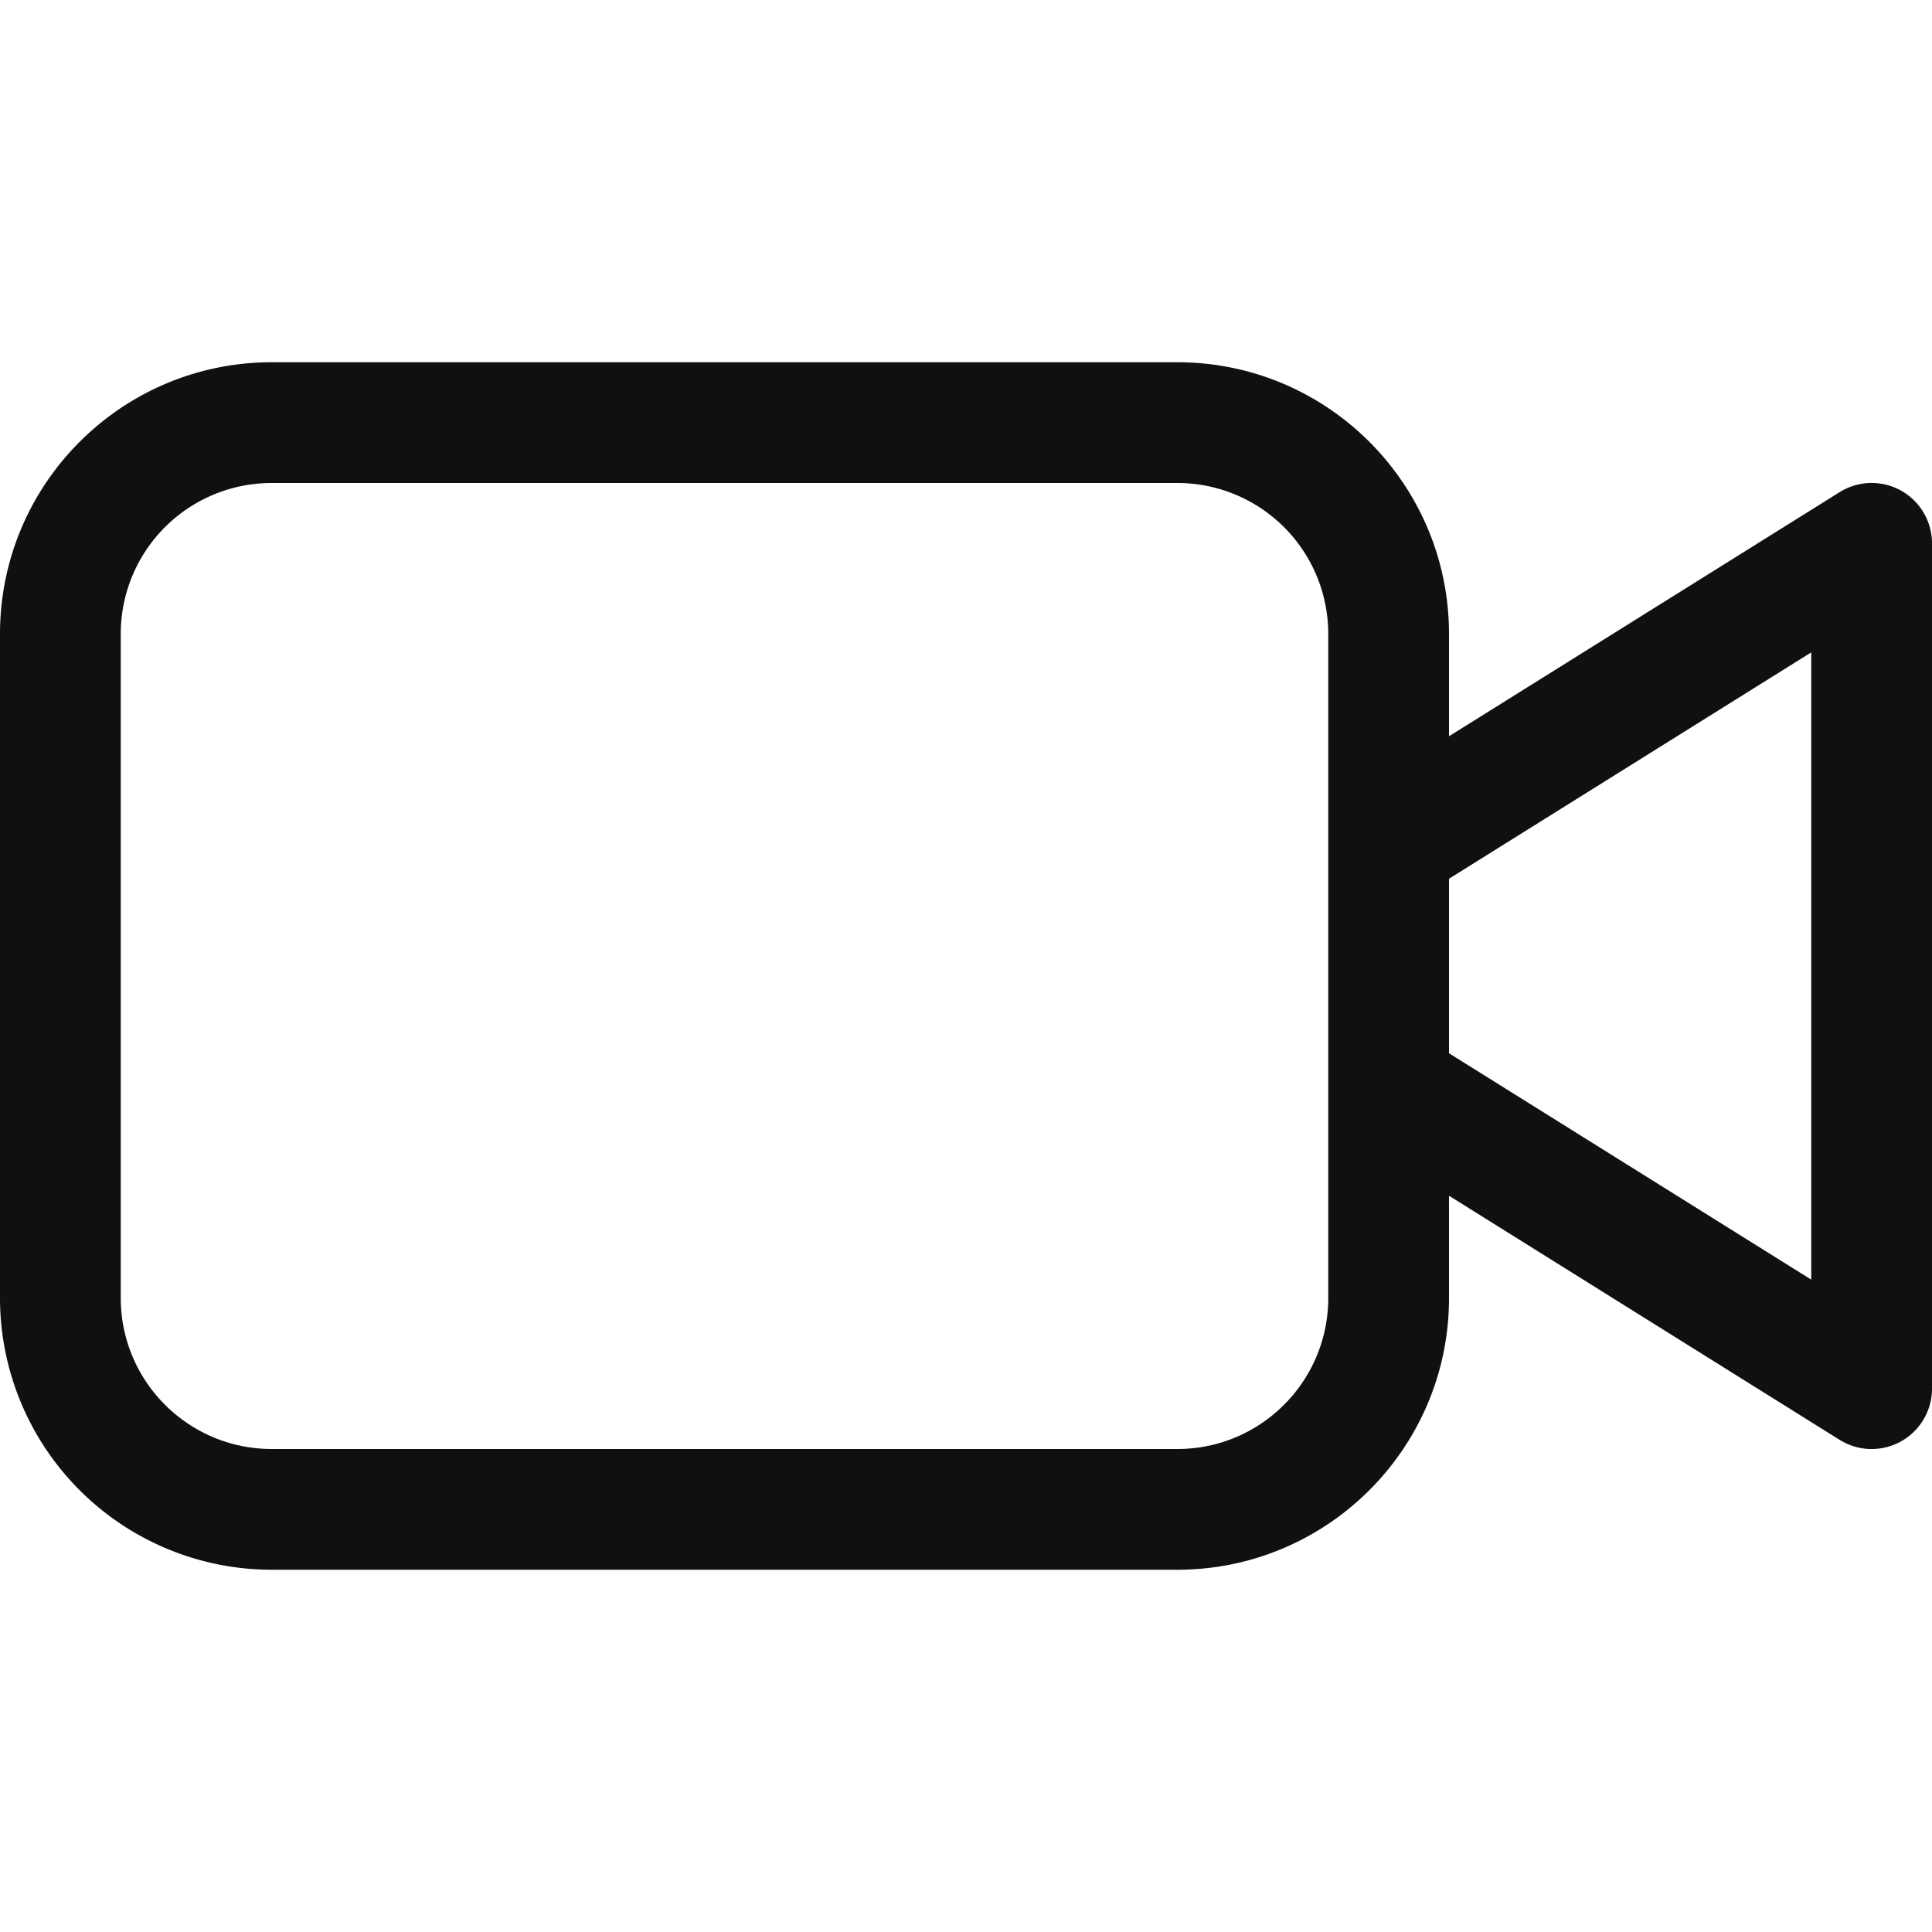 <svg xmlns="http://www.w3.org/2000/svg" fill="none" viewBox="0 0 12 12"><path fill="#0E1011" fill-rule="evenodd" d="M1.688 3a.937.937 0 0 0-.938.938v4.124c0 .518.42.938.938.938h5.625c.517 0 .937-.42.937-.938V3.939A.937.937 0 0 0 7.312 3H1.688ZM0 3.938C0 3.006.756 2.25 1.688 2.25h5.625C8.244 2.25 9 3.006 9 3.938v.635l2.426-1.516a.375.375 0 0 1 .574.318v5.25a.375.375 0 0 1-.574.318L9 7.427v.636c0 .931-.756 1.687-1.688 1.687H1.688A1.688 1.688 0 0 1 0 8.062V3.939Zm9 2.604 2.25 1.406V4.052L9 5.458v1.084Z" clip-rule="evenodd"/></svg>